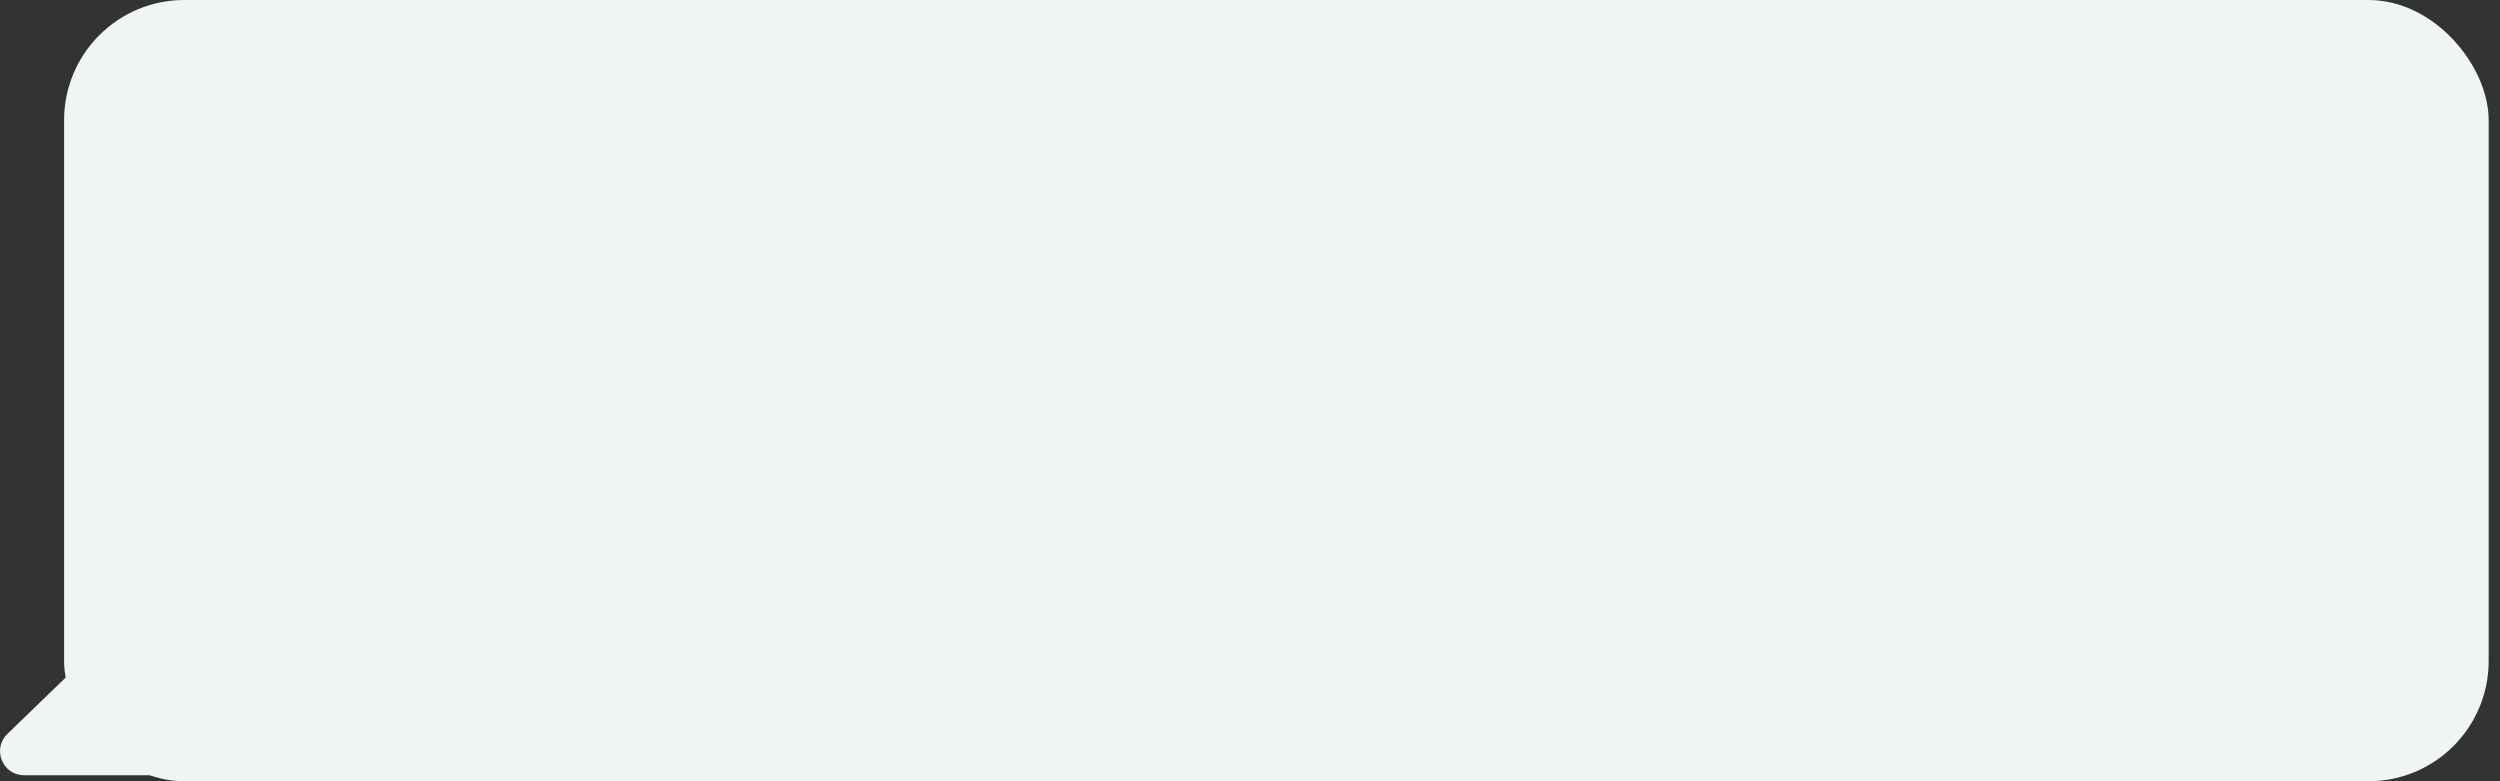 <svg width="208" height="65" viewBox="0 0 208 65" fill="none" xmlns="http://www.w3.org/2000/svg">
<rect x="0" y="0" width="208" height="65" fill="#333333" stroke="none"/>
<path d="M0.614 61.062L8.259 53.672C9.159 52.803 10.626 52.963 11.317 54.006L16.209 61.396C17.09 62.725 16.136 64.5 14.542 64.5H2.004C0.206 64.5 -0.679 62.312 0.614 61.062Z" fill="#EFF5F5"/>
<rect x="5.333" width="201.724" height="65" rx="10" fill="#EFF5F5"/>
</svg>
